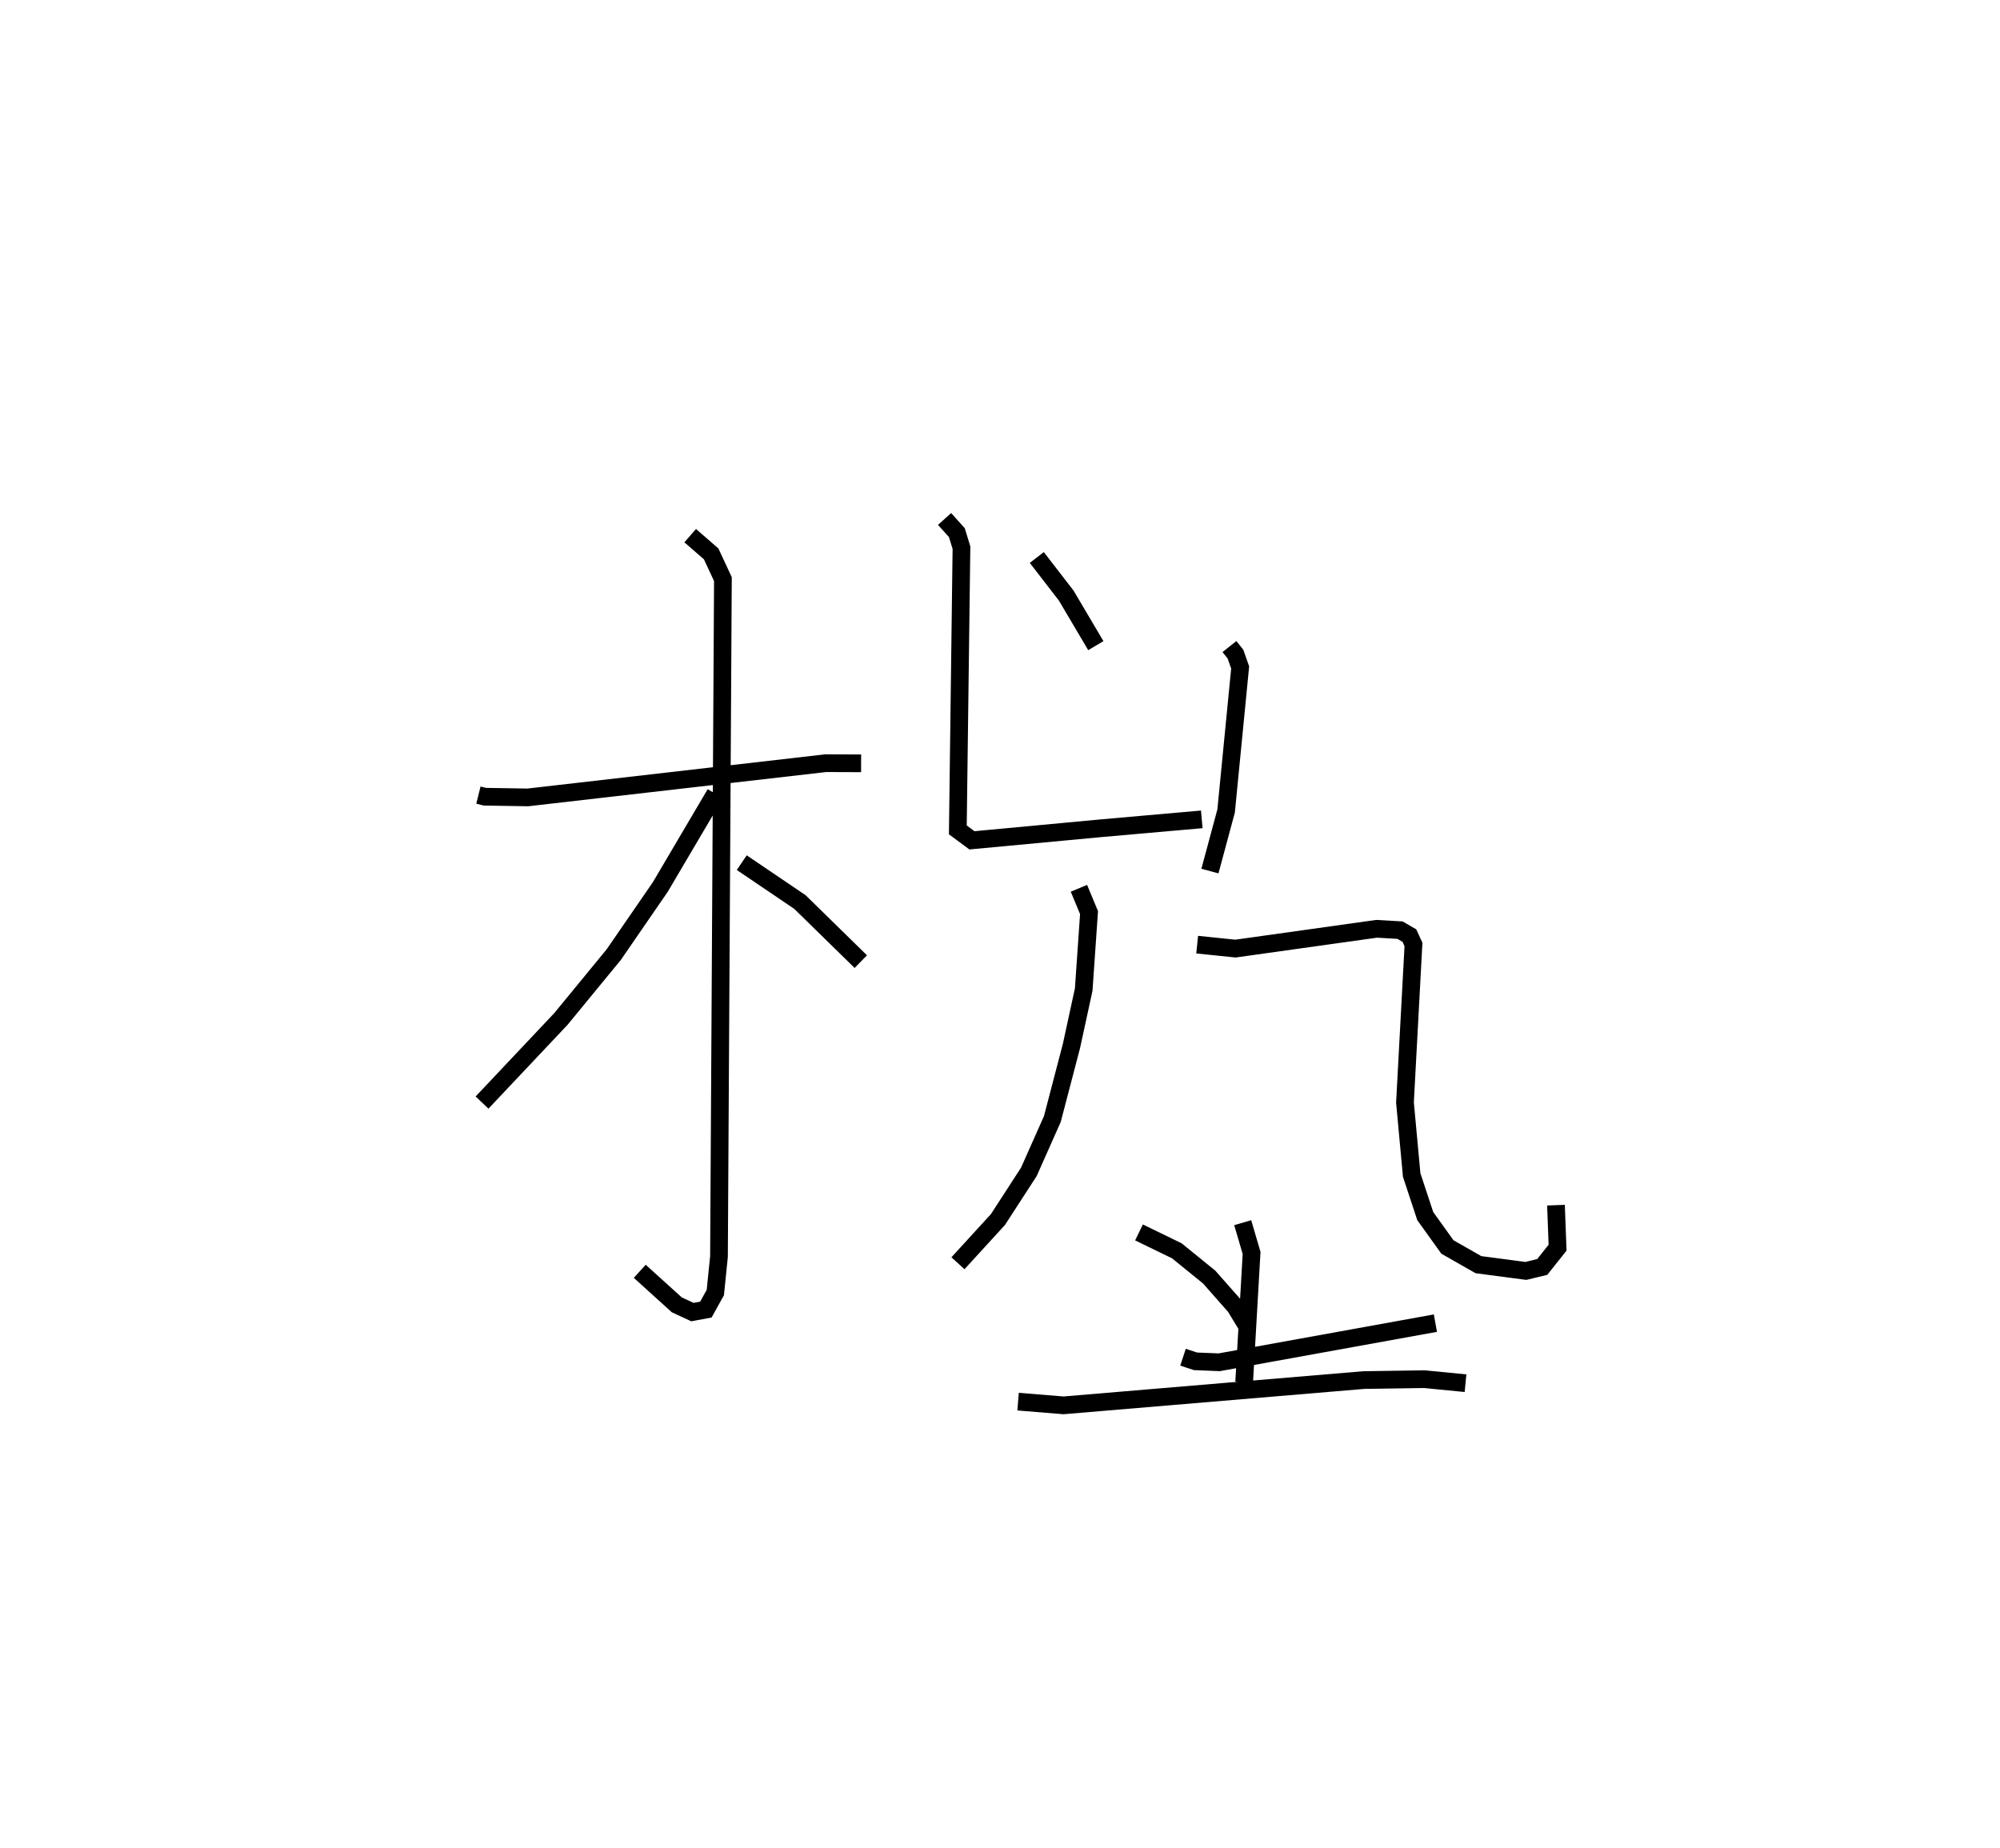 <?xml version="1.0" encoding="utf-8" ?>
<svg baseProfile="full" height="104.403" version="1.1" width="113.004" xmlns="http://www.w3.org/2000/svg" xmlns:ev="http://www.w3.org/2001/xml-events" xmlns:xlink="http://www.w3.org/1999/xlink"><defs /><rect fill="white" height="104.403" width="113.004" x="0" y="0" /><path d="M25,25 m0.0,0.0 m2.031,19.925 l0.367,0.091 2.427,0.039 l16.826,-1.933 2.003,0.007 m-9.657,-12.864 l1.185,1.03 0.664,1.427 l-0.222,38.278 -0.207,2.031 l-0.533,0.963 -0.76,0.141 l-0.883,-0.409 -2.094,-1.895 m4.269,-26.987 l-3.109,5.274 -2.626,3.815 l-2.985,3.636 -4.46,4.728 m14.675,-13.556 l3.289,2.228 3.437,3.365 m9.944,-22.835 l1.661,2.15 1.674,2.831 m-8.546,-7.158 l0.694,0.773 0.26,0.847 l-0.205,15.947 0.797,0.591 l7.328,-0.686 5.658,-0.499 m1.564,-9.764 l0.34,0.428 0.265,0.753 l-0.793,8.107 -0.915,3.398 m-7.402,0.973 l0.571,1.375 -0.301,4.347 l-0.691,3.182 -1.081,4.133 l-1.326,2.983 -1.747,2.695 l-2.26,2.471 m13.516,-18.002 l2.164,0.223 7.974,-1.118 l1.322,0.076 0.531,0.307 l0.23,0.501 -0.48,8.932 l0.379,4.095 0.767,2.322 l1.252,1.744 1.754,1 l2.677,0.353 0.927,-0.224 l0.866,-1.088 -0.09,-2.403 m-21.073,8.591 l0.706,0.232 1.341,0.054 l12.213,-2.211 m-16.747,-5.126 l2.138,1.039 1.829,1.486 l1.468,1.664 0.628,1.033 m-0.203,-5.772 l0.501,1.71 -0.419,7.298 m-12.774,1.103 l2.566,0.21 16.97,-1.429 l3.425,-0.05 2.32,0.227 " fill="none" stroke="black" stroke-width="1" /></svg>
